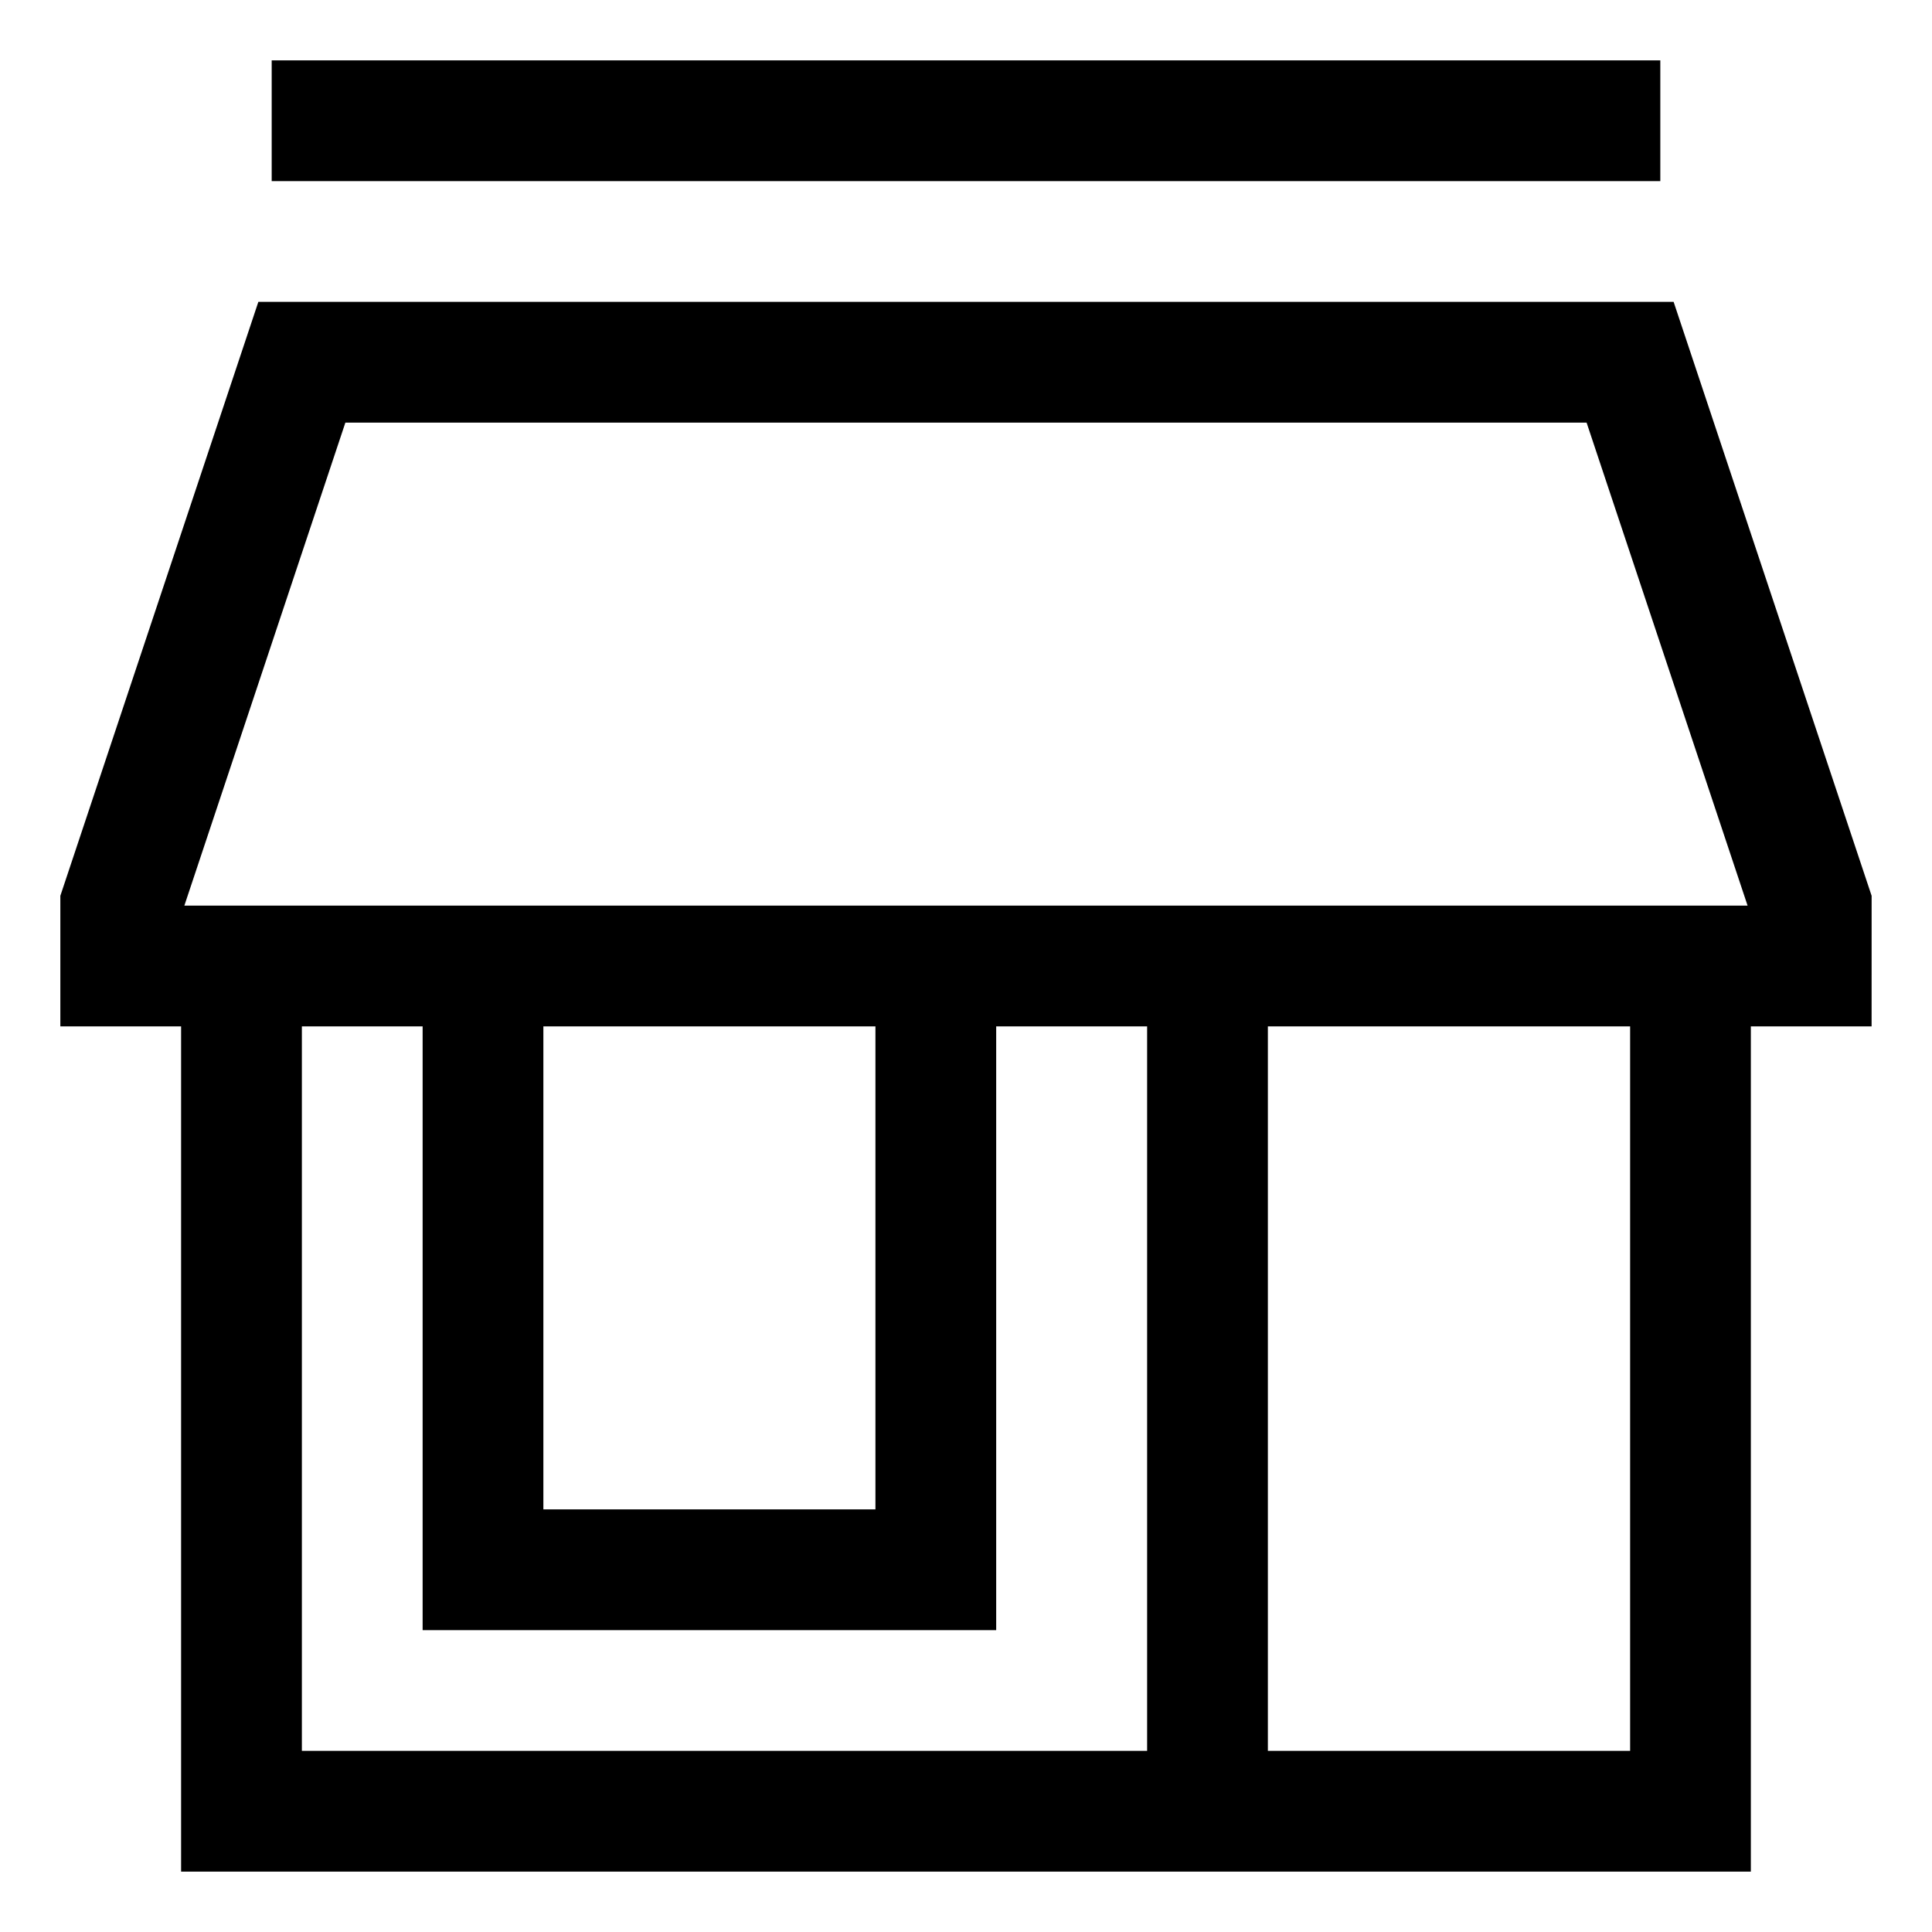 <svg xmlns="http://www.w3.org/2000/svg" width="64" height="64" version="1.1" viewBox="0 0 64 64"><title>store</title><path d="M62 29.675l-6.559-19.675h-46.883l-6.559 19.675v4.325h4v28h52v-28h4zM11.441 14h41.117l5.333 16h-51.784zM18 34h11v16h-11zM10 34h4v20h19v-20h5v24h-28zM54 58h-12v-24h12z"/><path d="M9 2h46v4h-46v-4z"/></svg>